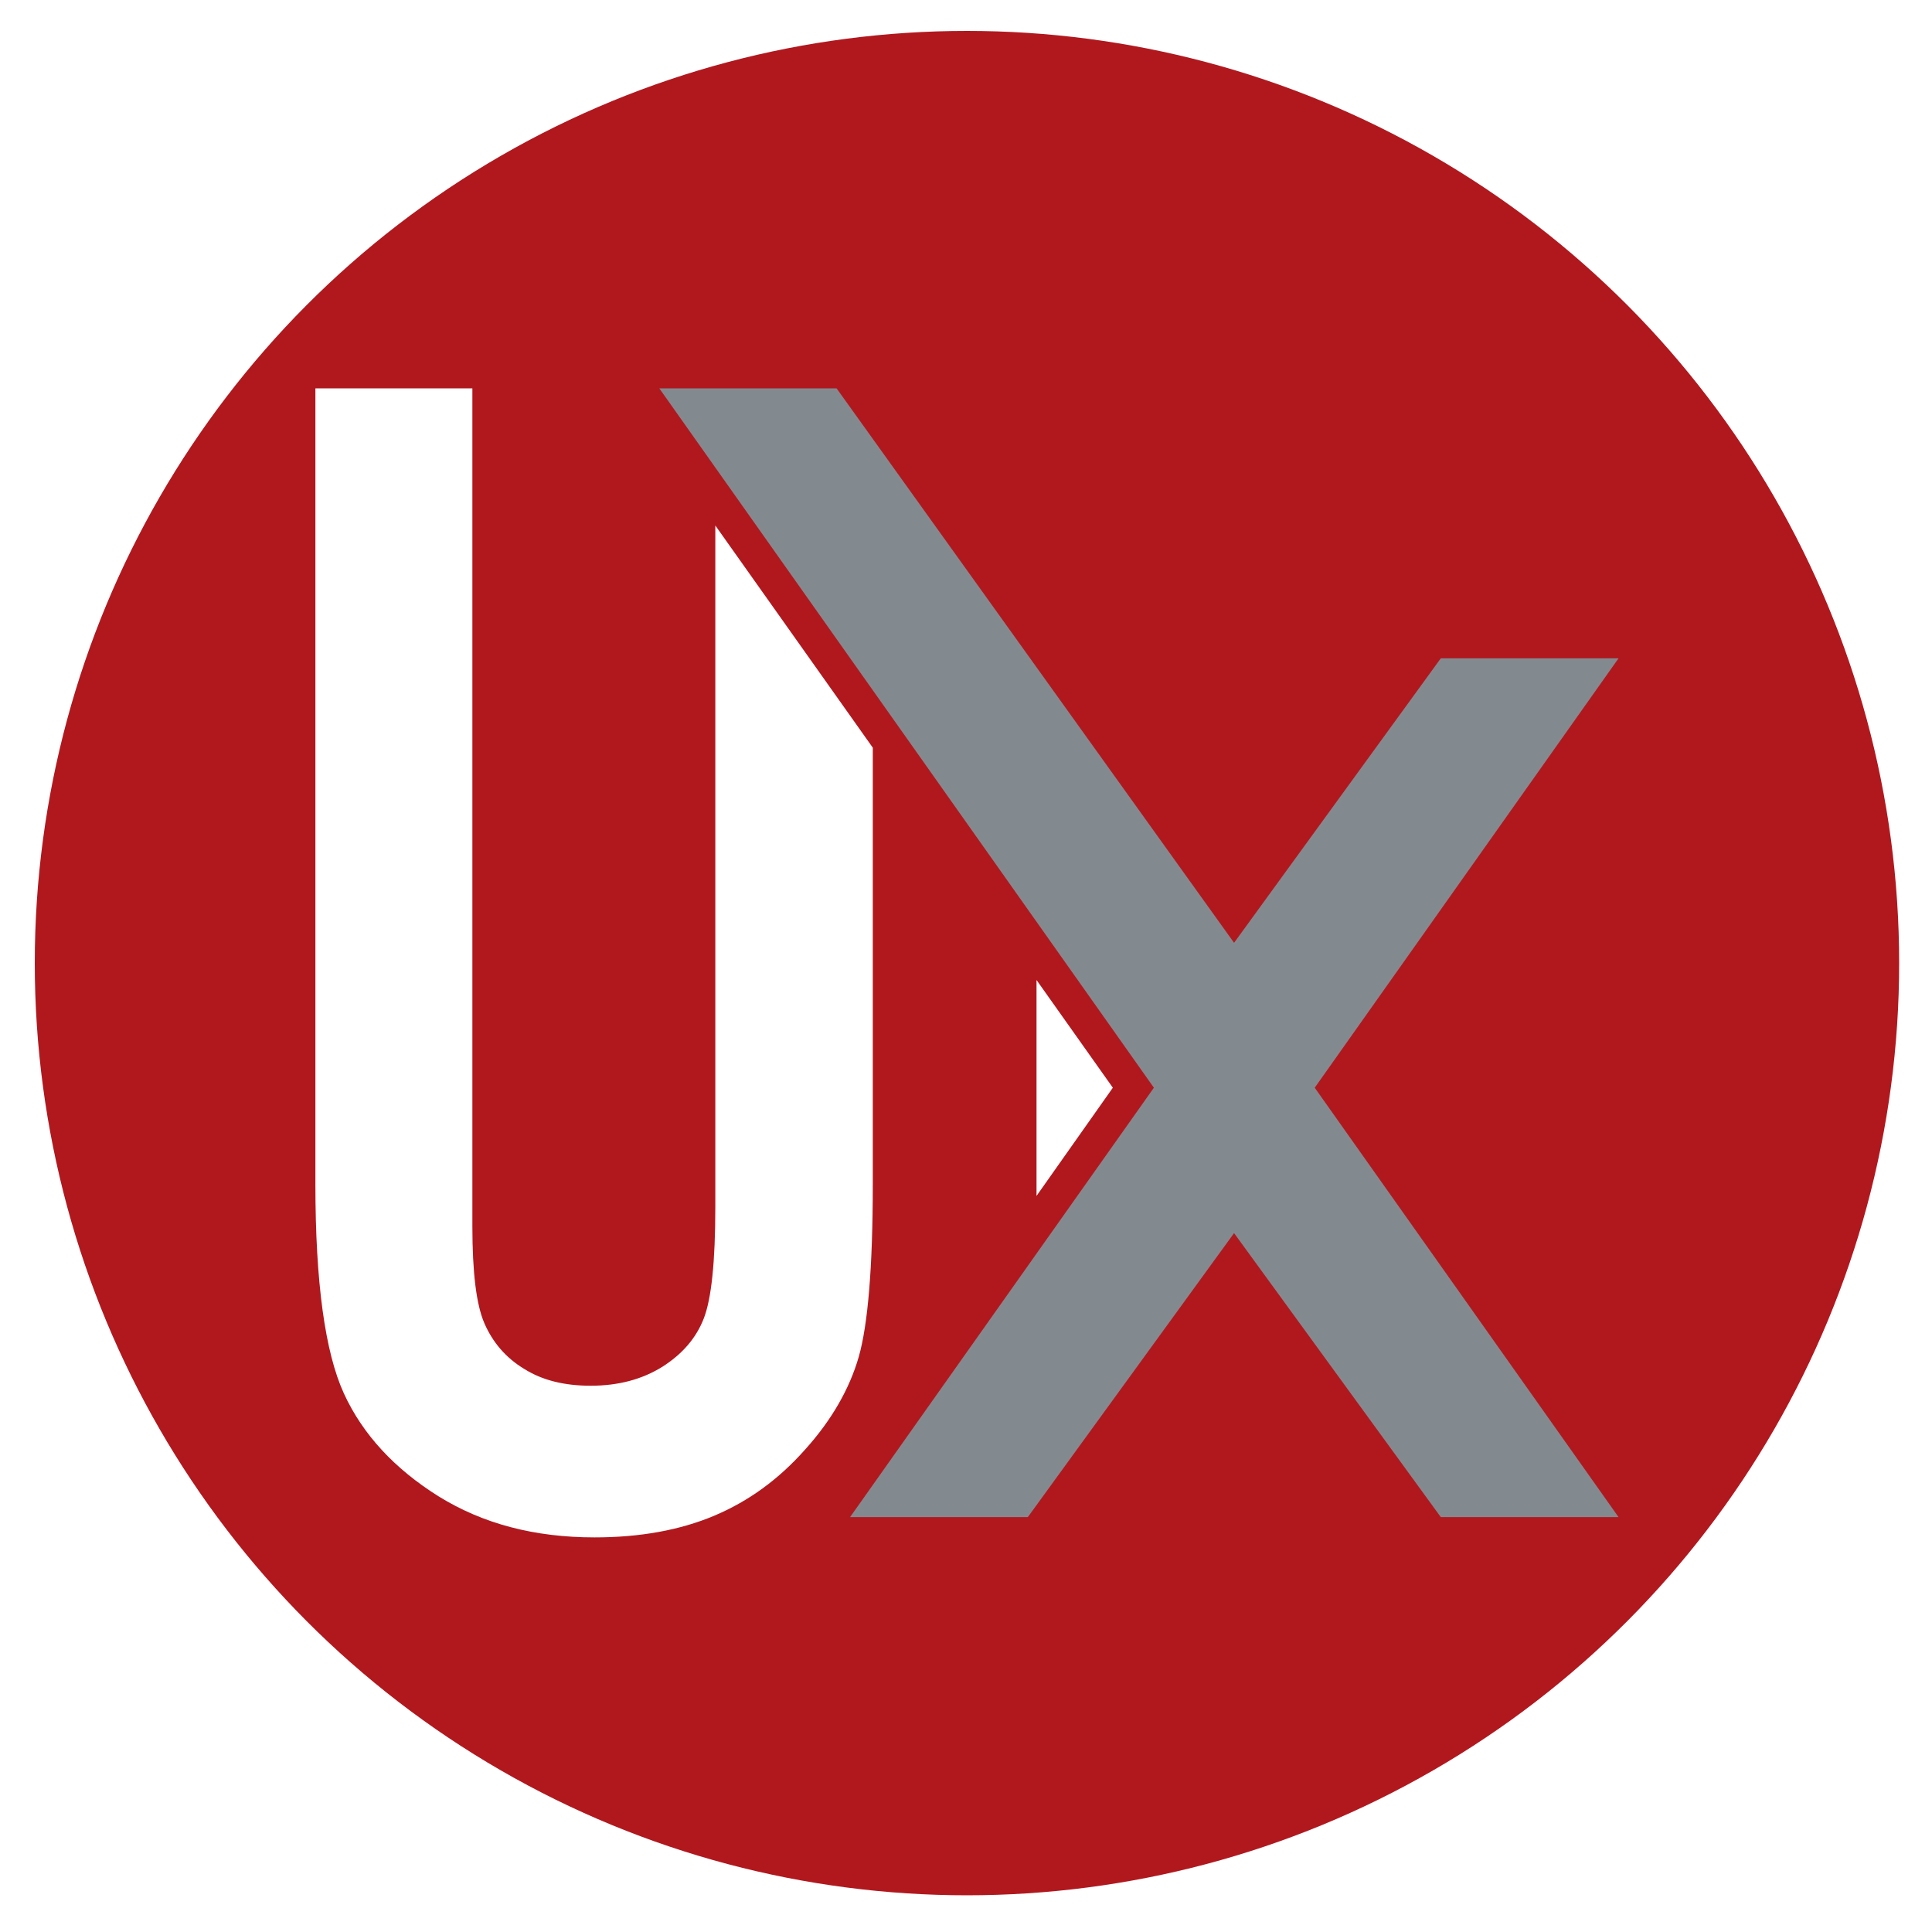 <?xml version="1.0" encoding="utf-8"?>
<!-- Generator: Adobe Illustrator 21.0.2, SVG Export Plug-In . SVG Version: 6.00 Build 0)  -->
<svg version="1.1" id="Layer_1"
	 xmlns="http://www.w3.org/2000/svg"  x="0px" y="0px" width="400px" height="400px"
	 viewBox="0 0 400 400" style="enable-background:new 0 0 400 400;" xml:space="preserve">
<style type="text/css">
	.st0{fill:#B1181E;}
	.st1{fill:#FFFFFF;}
	.st2{fill:#838A8F;}
</style>
<circle class="st0" cx="200.2" cy="199.4" r="193"/>
<g>
	<path class="st1" d="M65.2,80.4h32.6v173.5c0,9.5,0.8,16.2,2.5,20.1c1.7,3.9,4.4,7.1,8.2,9.4c3.8,2.4,8.4,3.5,13.8,3.5
		c5.7,0,10.6-1.3,14.8-3.9c4.1-2.6,7-5.9,8.6-10c1.6-4.1,2.4-11.8,2.4-23.2v-141l32.6,46v90.4c0,17.1-1,29-2.9,35.7
		c-1.9,6.6-5.6,13.1-11.1,19.2c-5.5,6.2-11.7,10.7-18.8,13.7c-7.1,3-15.4,4.5-24.8,4.5c-12.4,0-23.1-2.8-32.3-8.5
		c-9.1-5.7-15.7-12.8-19.6-21.3c-3.9-8.5-5.9-23-5.9-43.3V80.4z"/>
	<polygon class="st1" points="214.6,247.6 214.6,225.1 214.6,202.9 230.4,225.2 	"/>
	<polygon class="st2" points="255.5,255.3 298.3,314.1 335.1,314.1 272.2,225.2 335.1,136.3 298.3,136.3 255.5,195.2 173.2,80.4
		136.5,80.4 238.9,225.2 176,314.1 212.8,314.1 	"/>
</g>
</svg>
